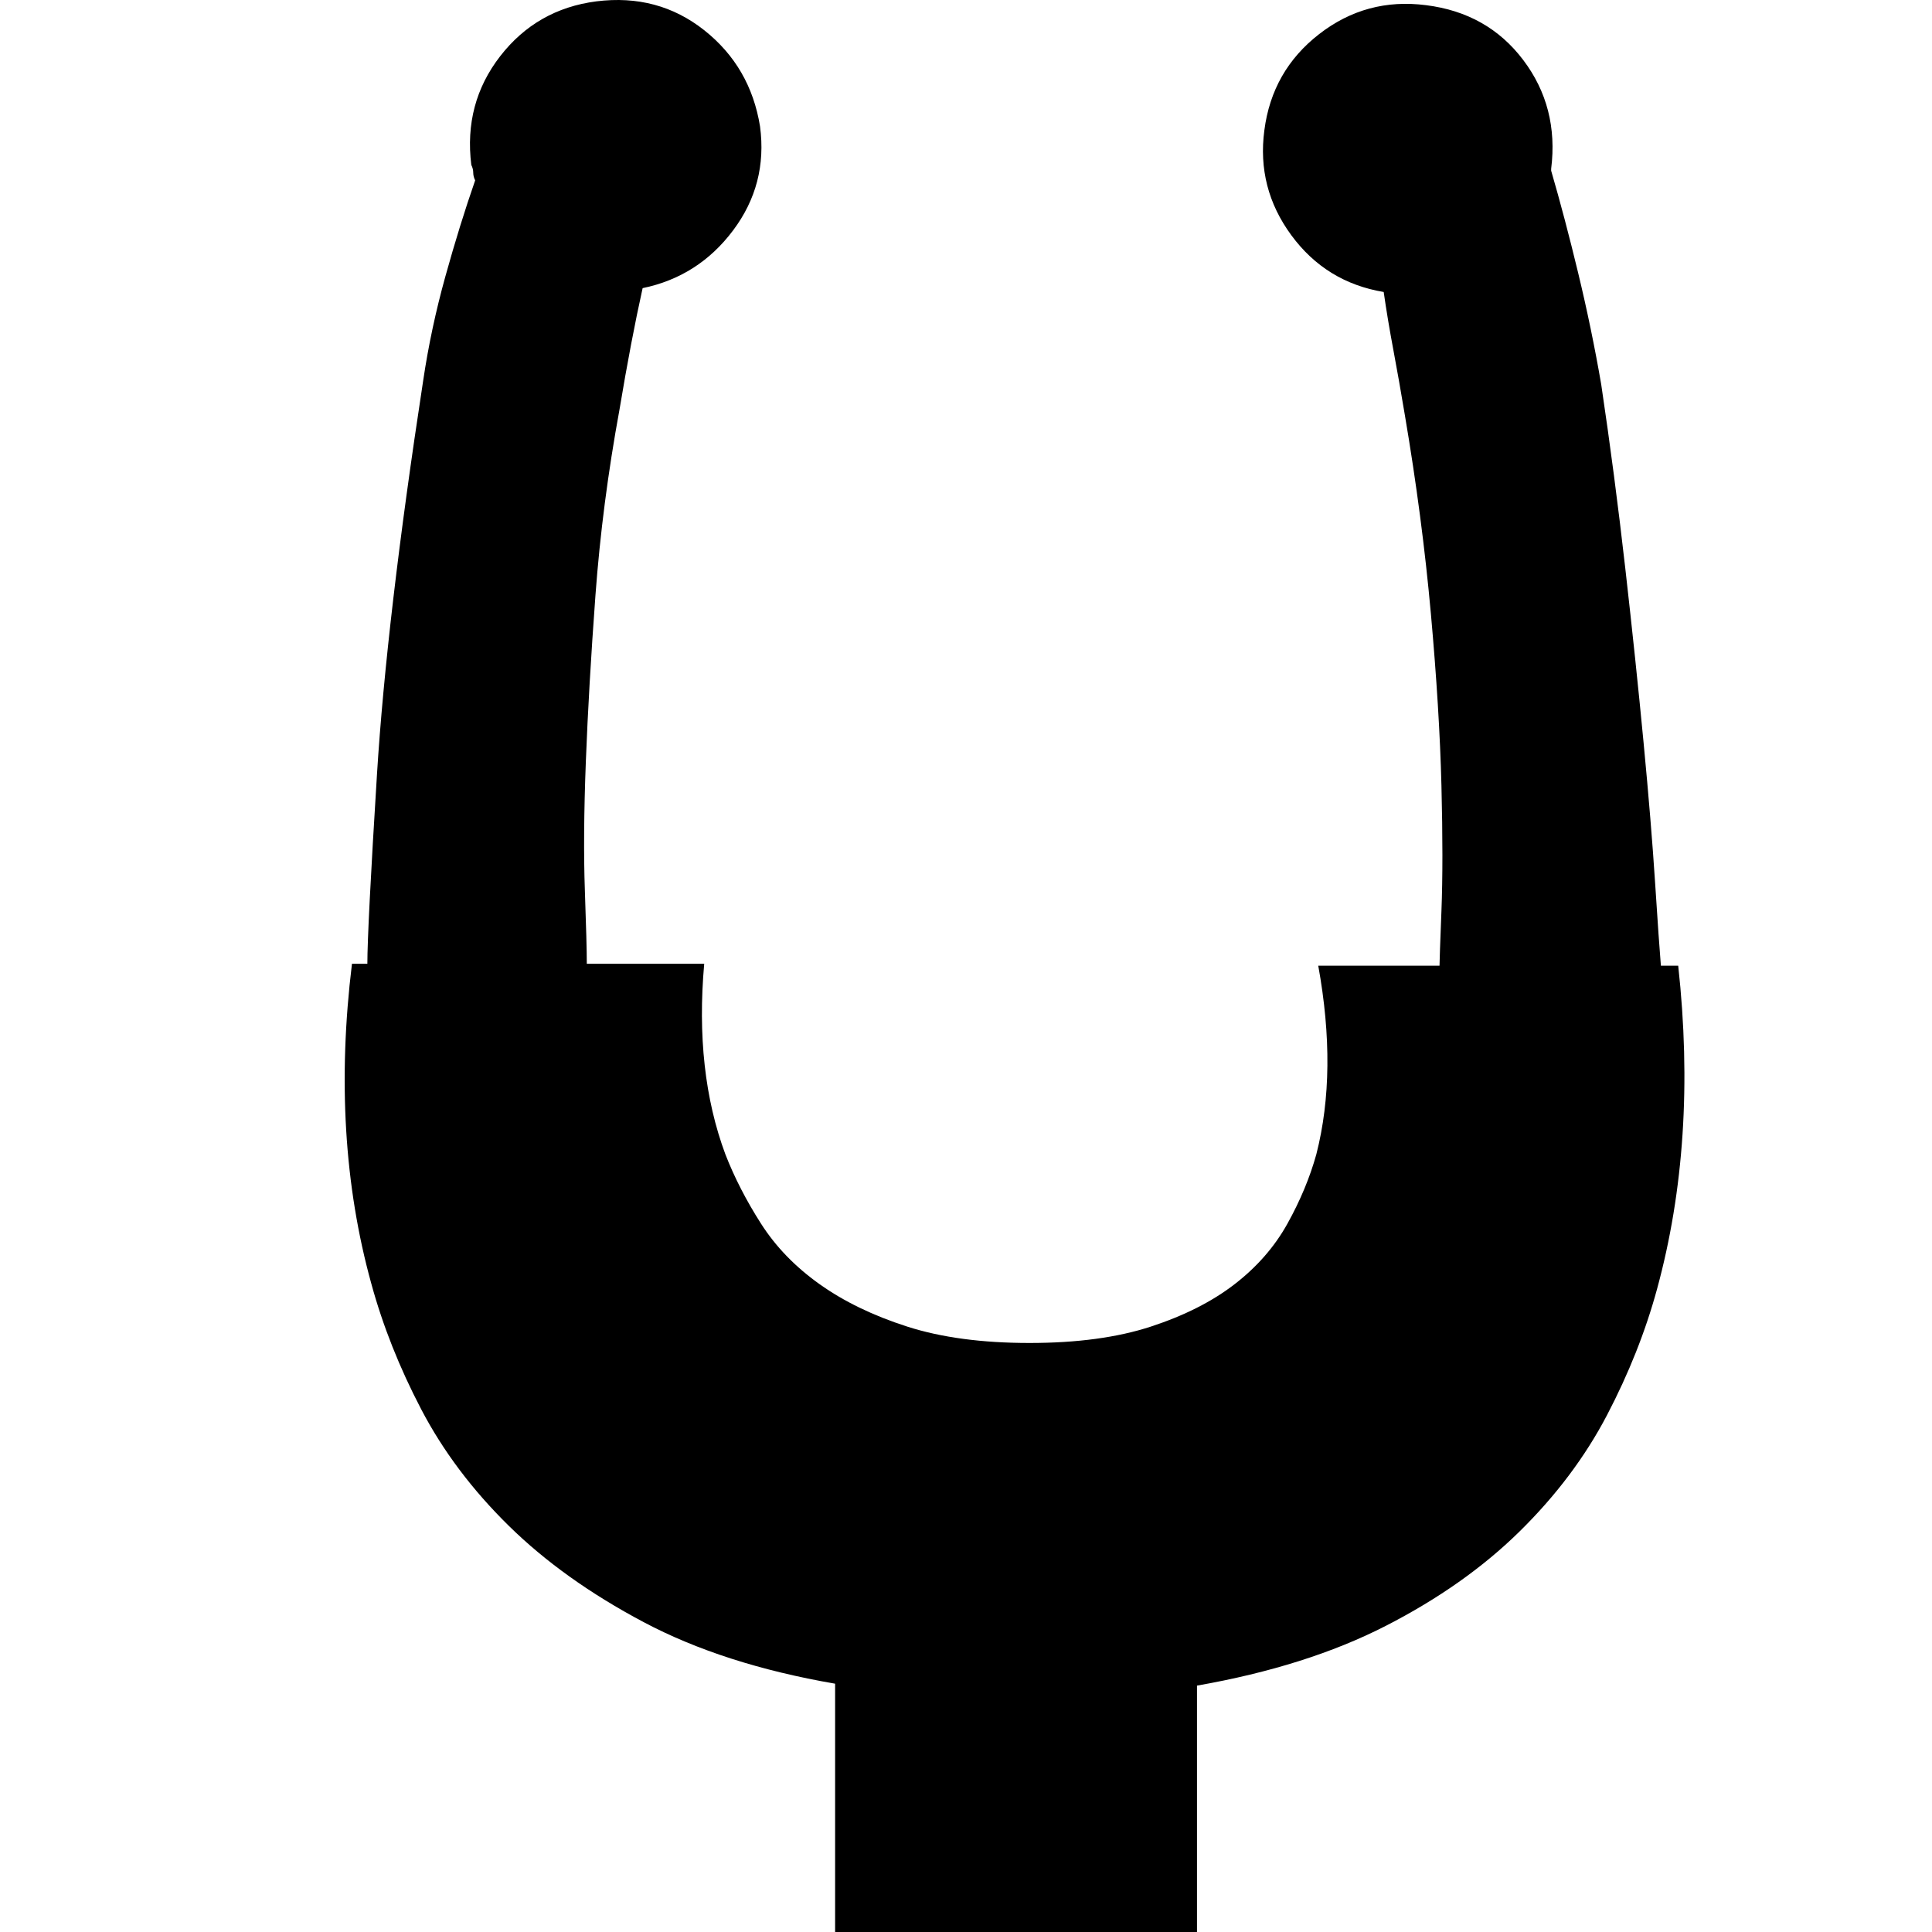<?xml version="1.0" standalone="no"?><!DOCTYPE svg PUBLIC "-//W3C//DTD SVG 1.1//EN" "http://www.w3.org/Graphics/SVG/1.1/DTD/svg11.dtd"><svg t="1571794433322" class="icon" viewBox="0 0 1024 1024" version="1.1" xmlns="http://www.w3.org/2000/svg" p-id="6107" xmlns:xlink="http://www.w3.org/1999/xlink" width="200" height="200"><defs><style type="text/css"></style></defs><path d="M889.485 511.845q10.202 92.841-11.223 171.399-9.182 33.668-26.526 66.825t-46.42 61.724-70.906 49.991-99.982 31.627l0 130.589-191.803 0 0-131.61q-59.173-10.202-101.513-32.647t-71.416-51.011-46.42-61.724-26.526-66.825q-21.425-77.537-10.202-169.358l8.162 0q0-18.364 5.101-100.493t24.486-208.637q4.081-27.546 11.733-55.092t15.814-51.011q-1.02-2.04-1.02-4.081t-1.02-4.081q-4.081-32.647 15.303-57.643t51.011-29.077q32.647-4.081 57.133 15.303t29.587 51.011q4.081 30.607-14.283 55.092t-47.951 30.607q-6.121 27.546-12.243 64.274-9.182 49.991-12.753 98.452t-5.101 88.25-0.51 68.355 1.02 38.769l62.234 0q-5.101 57.133 11.223 101.003 7.142 18.364 18.874 36.728t31.117 32.137 46.42 22.445 64.785 8.672 64.274-8.672 44.38-22.445 28.056-32.137 15.303-36.728q11.223-43.87 1.02-99.982l64.274 0q0-3.061 1.02-29.077t0-66.315-5.611-91.311-13.773-105.084q-3.061-18.364-6.121-34.688t-5.101-30.607q-30.607-5.101-48.971-30.097t-14.283-55.603q4.081-31.627 29.077-51.011t56.623-15.303q32.647 4.081 51.522 29.077t14.793 57.643l0 1.02q7.142 24.486 14.283 54.072t12.243 59.173q7.142 47.951 12.753 97.432t9.692 92.331 6.121 74.477 3.061 43.87l9.182 0z" p-id="6108"></path></svg>